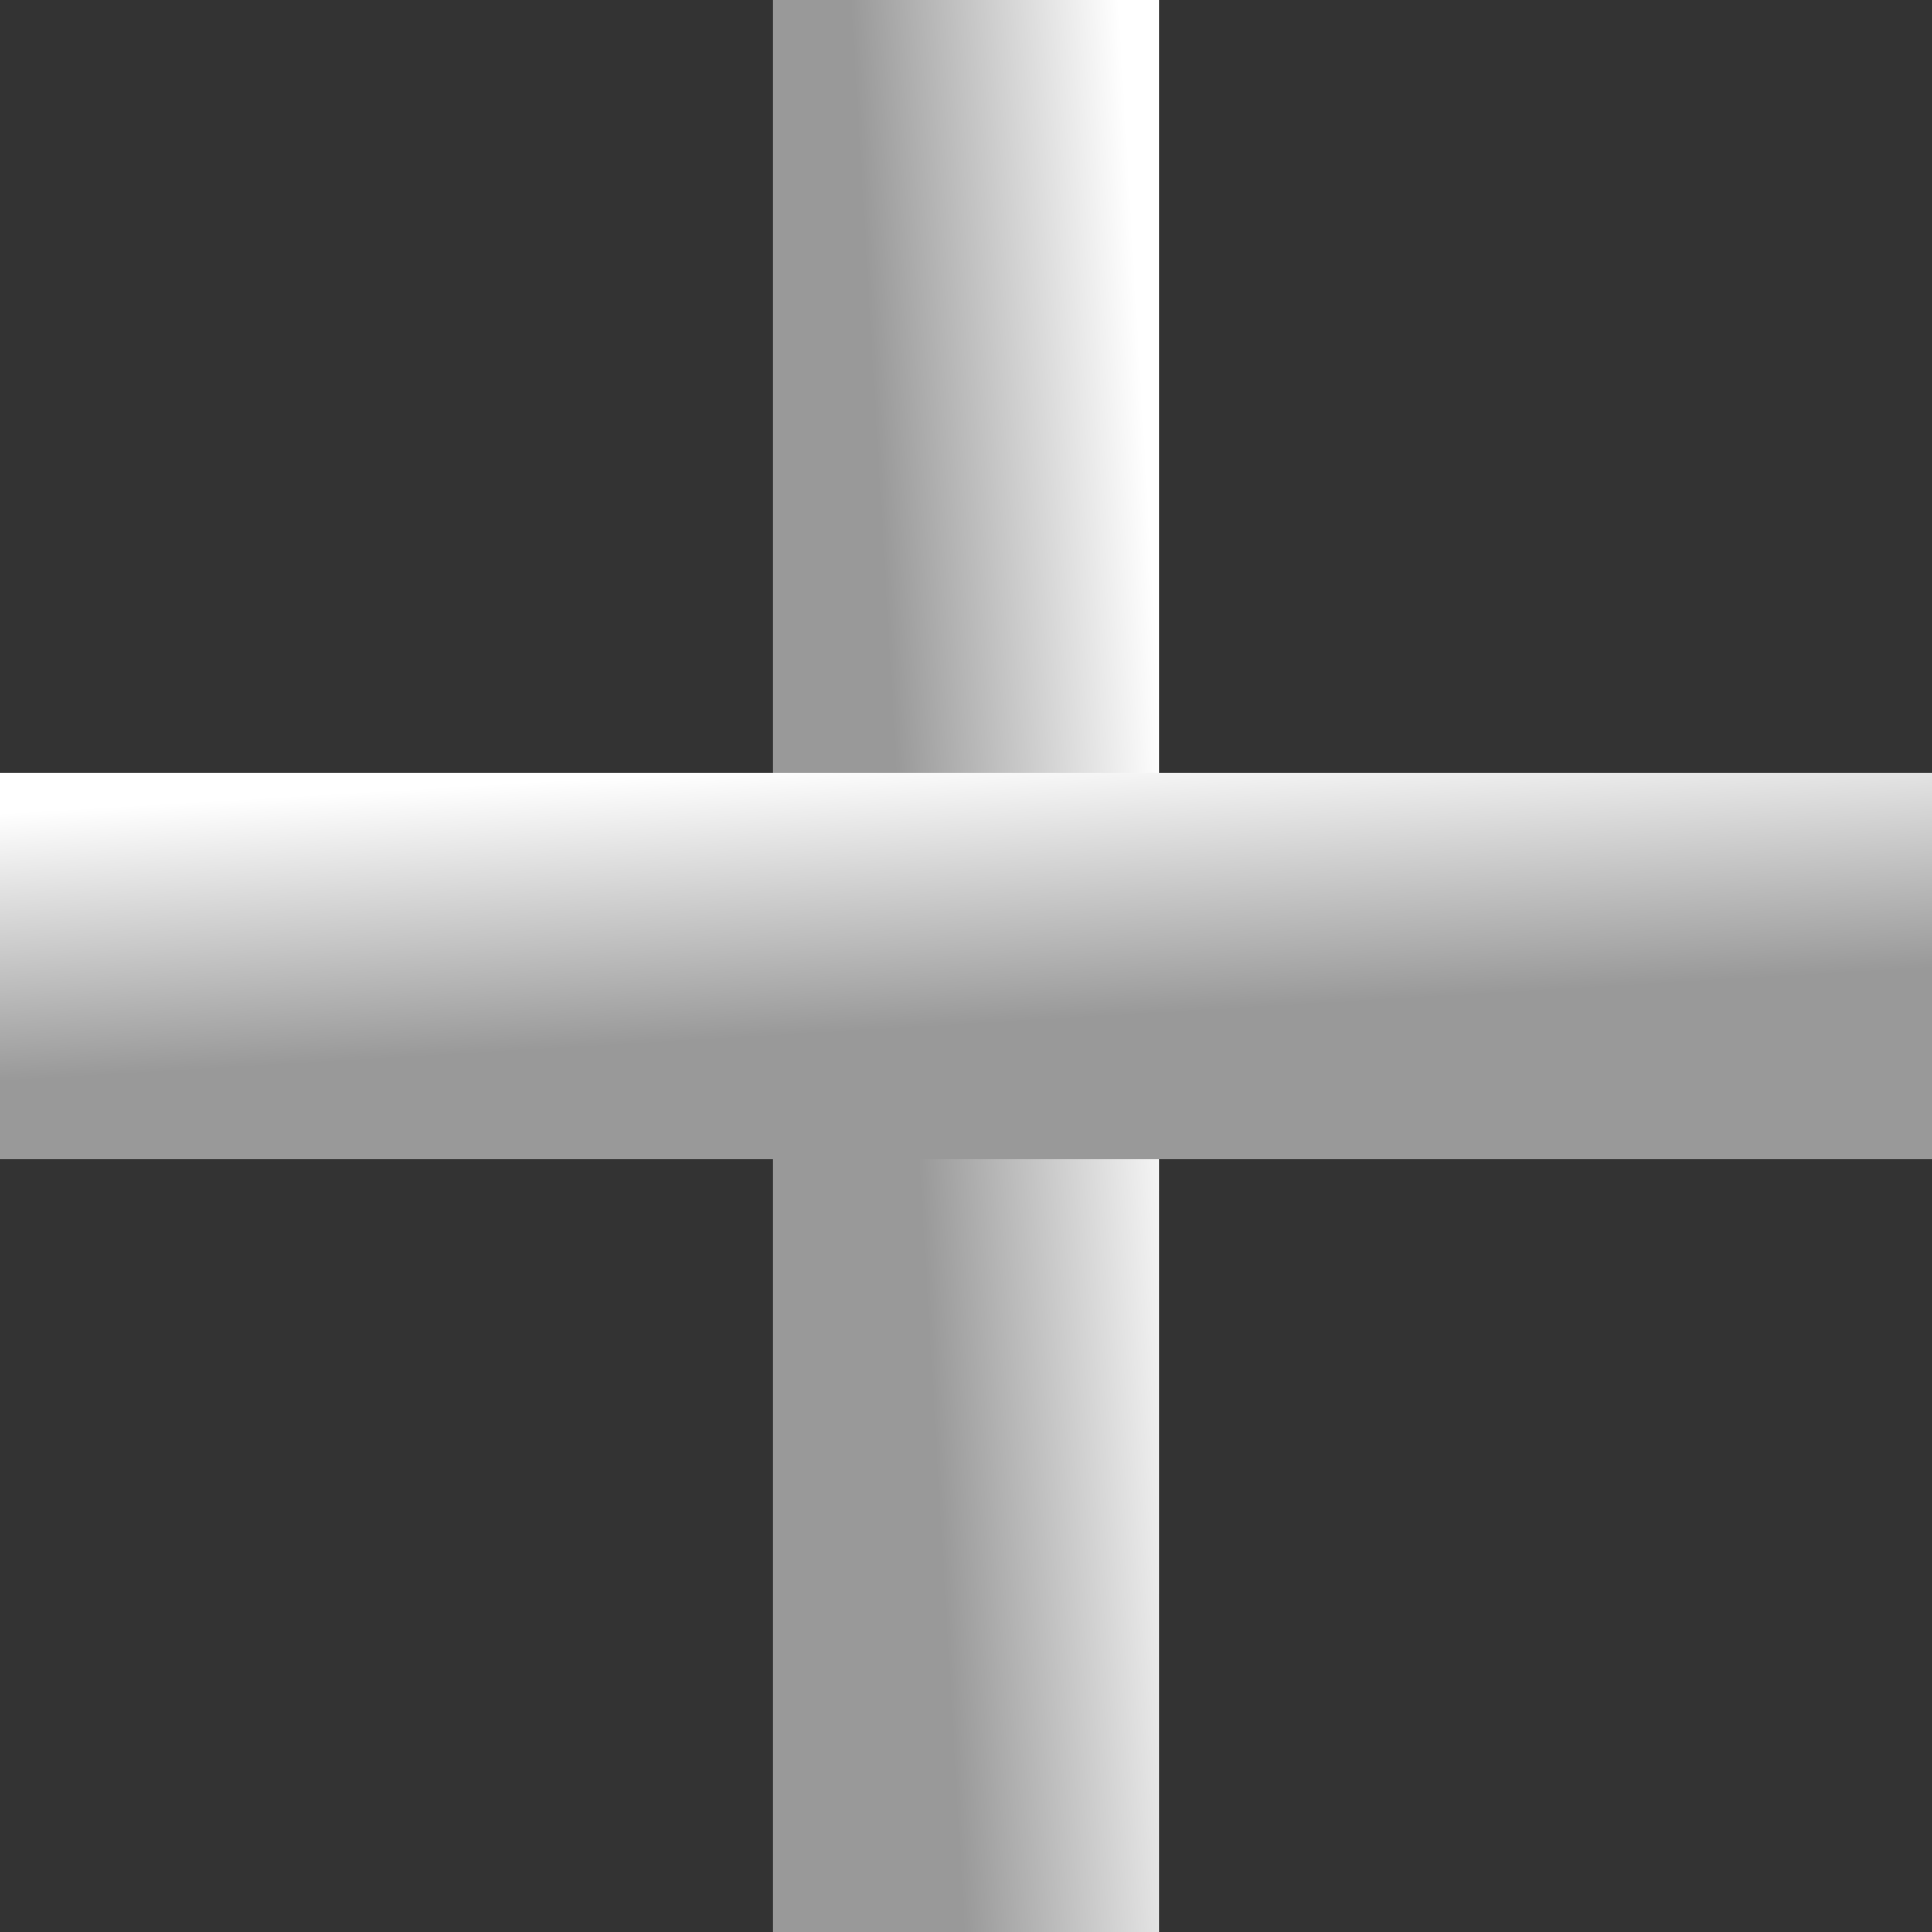 <svg width="50" height="50" viewBox="0 0 50 50" fill="none" xmlns="http://www.w3.org/2000/svg">
<rect x="0" y="0" width="50" height="50" fill="#333333" stroke="none"/>
<rect x="20" width="10" height="50" fill="url(#paint0_linear_13_122)"/>
<rect y="30" width="10" height="50" transform="rotate(-90 0 30)" fill="url(#paint1_linear_13_122)"/>
<defs>
<linearGradient id="paint0_linear_13_122" x1="30" y1="17.642" x2="19.171" y2="18.279" gradientUnits="userSpaceOnUse">
<stop stop-color="white"/>
<stop offset="0.64" stop-color="#999999"/>
</linearGradient>
<linearGradient id="paint1_linear_13_122" x1="10" y1="47.642" x2="-0.829" y2="48.279" gradientUnits="userSpaceOnUse">
<stop stop-color="white"/>
<stop offset="0.64" stop-color="#999999"/>
</linearGradient>
</defs>
</svg>
